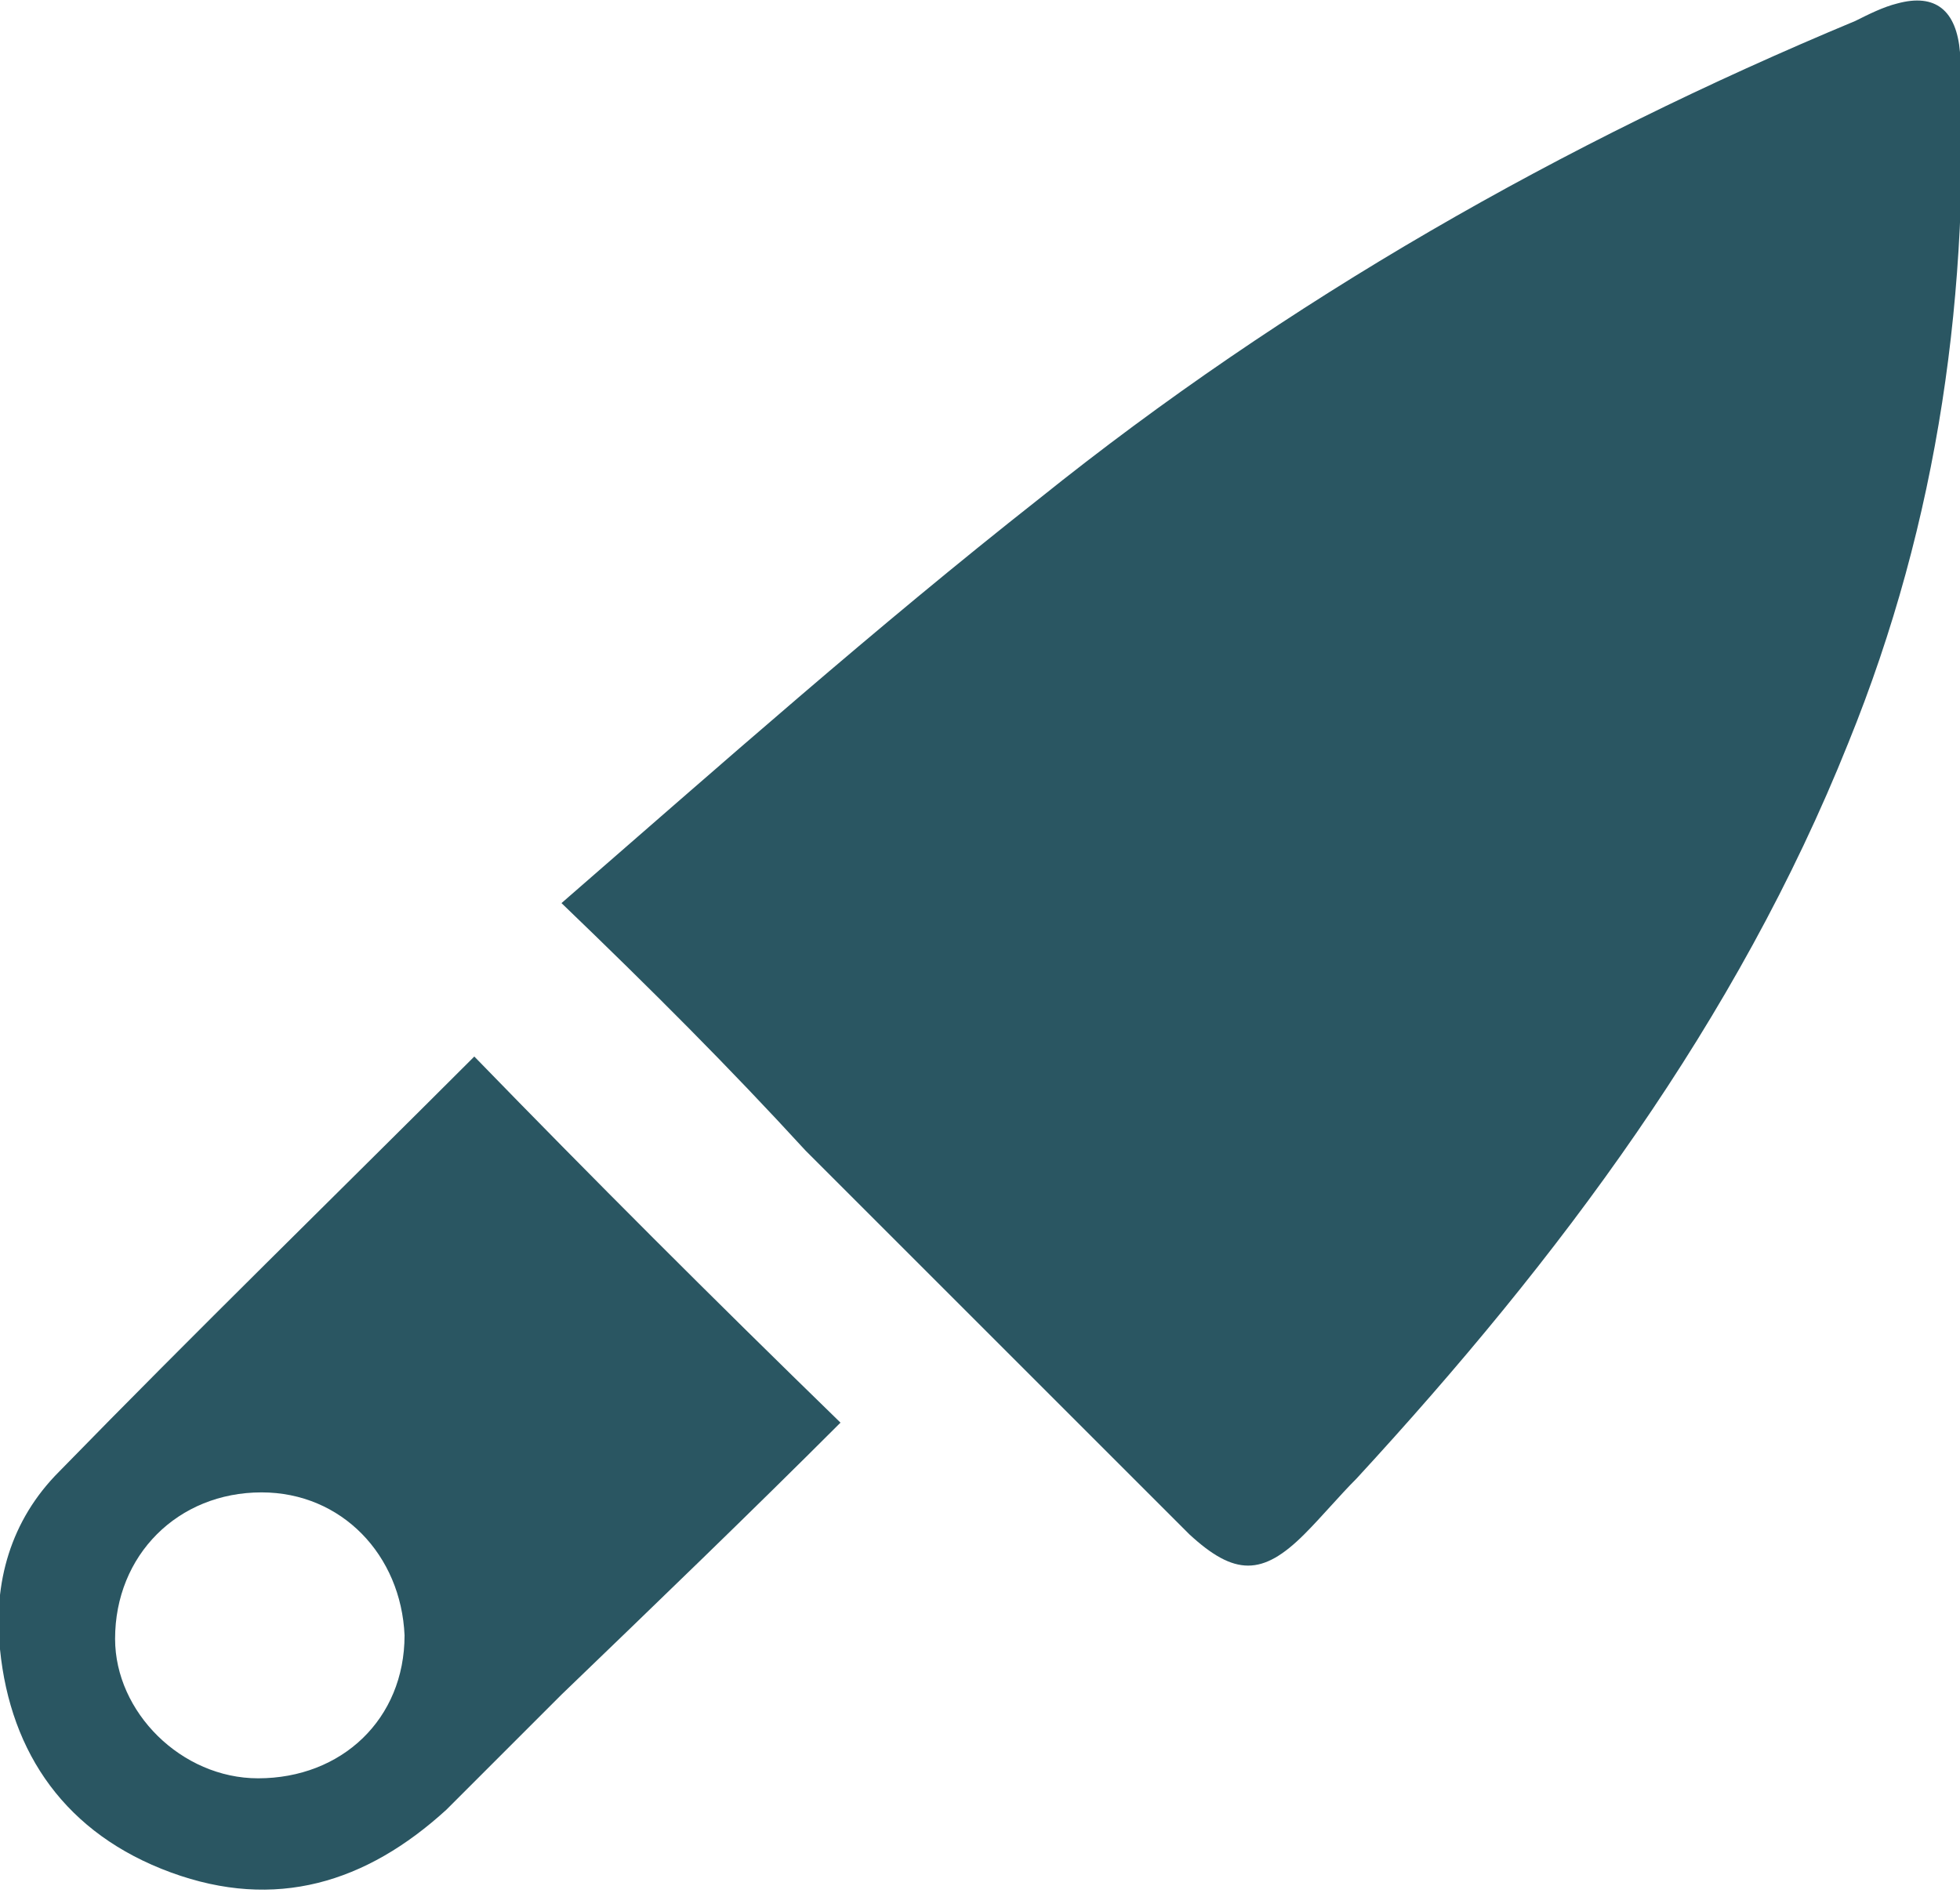 <?xml version="1.0" encoding="utf-8"?>
<!-- Generator: Adobe Illustrator 18.0.0, SVG Export Plug-In . SVG Version: 6.00 Build 0)  -->
<!DOCTYPE svg PUBLIC "-//W3C//DTD SVG 1.1//EN" "http://www.w3.org/Graphics/SVG/1.1/DTD/svg11.dtd">
<svg version="1.1" id="Layer_1" xmlns="http://www.w3.org/2000/svg" xmlns:xlink="http://www.w3.org/1999/xlink" x="0px" y="0px"
	 viewBox="0 0 56.2 54.3" enable-background="new 0 0 56.2 54.3" xml:space="preserve">
<g id="wE10Y9_2_">
	<g>
		<path fill="#2A5662" d="M16.1,25.9c4.6-4,9-7.9,13.7-11.6c7.1-5.7,15-10.2,23.4-13.7c0.4-0.2,0.8-0.4,1.2-0.5
			c1.1-0.3,1.7,0.2,1.8,1.4c0.3,6.8-0.6,13.4-3.2,19.8c-3.2,8-8.3,14.8-14.1,21.1c-0.5,0.5-1,1.1-1.5,1.6c-1.2,1.2-2,1.2-3.3,0
			c-3.7-3.7-7.3-7.3-11-11C20.9,30.6,18.7,28.4,16.1,25.9z"/>
		<path fill="#2A5662" d="M13.6,30.3c3.4,3.5,6.8,6.9,10.5,10.5c-2.6,2.6-5.3,5.2-8,7.8c-1.1,1.1-2.2,2.2-3.3,3.3
			c-2.3,2.1-4.9,2.9-7.9,1.8c-3-1.1-4.6-3.4-4.9-6.4c-0.2-1.9,0.3-3.7,1.7-5.1C5.6,38.2,9.6,34.3,13.6,30.3z M7.5,42.8
			c-2.4,0-4.2,1.8-4.2,4.2c0,2.1,1.9,4,4.1,4c2.4,0,4.2-1.7,4.2-4.1C11.5,44.6,9.8,42.8,7.5,42.8z"/>
	</g>
</g>
</svg>
